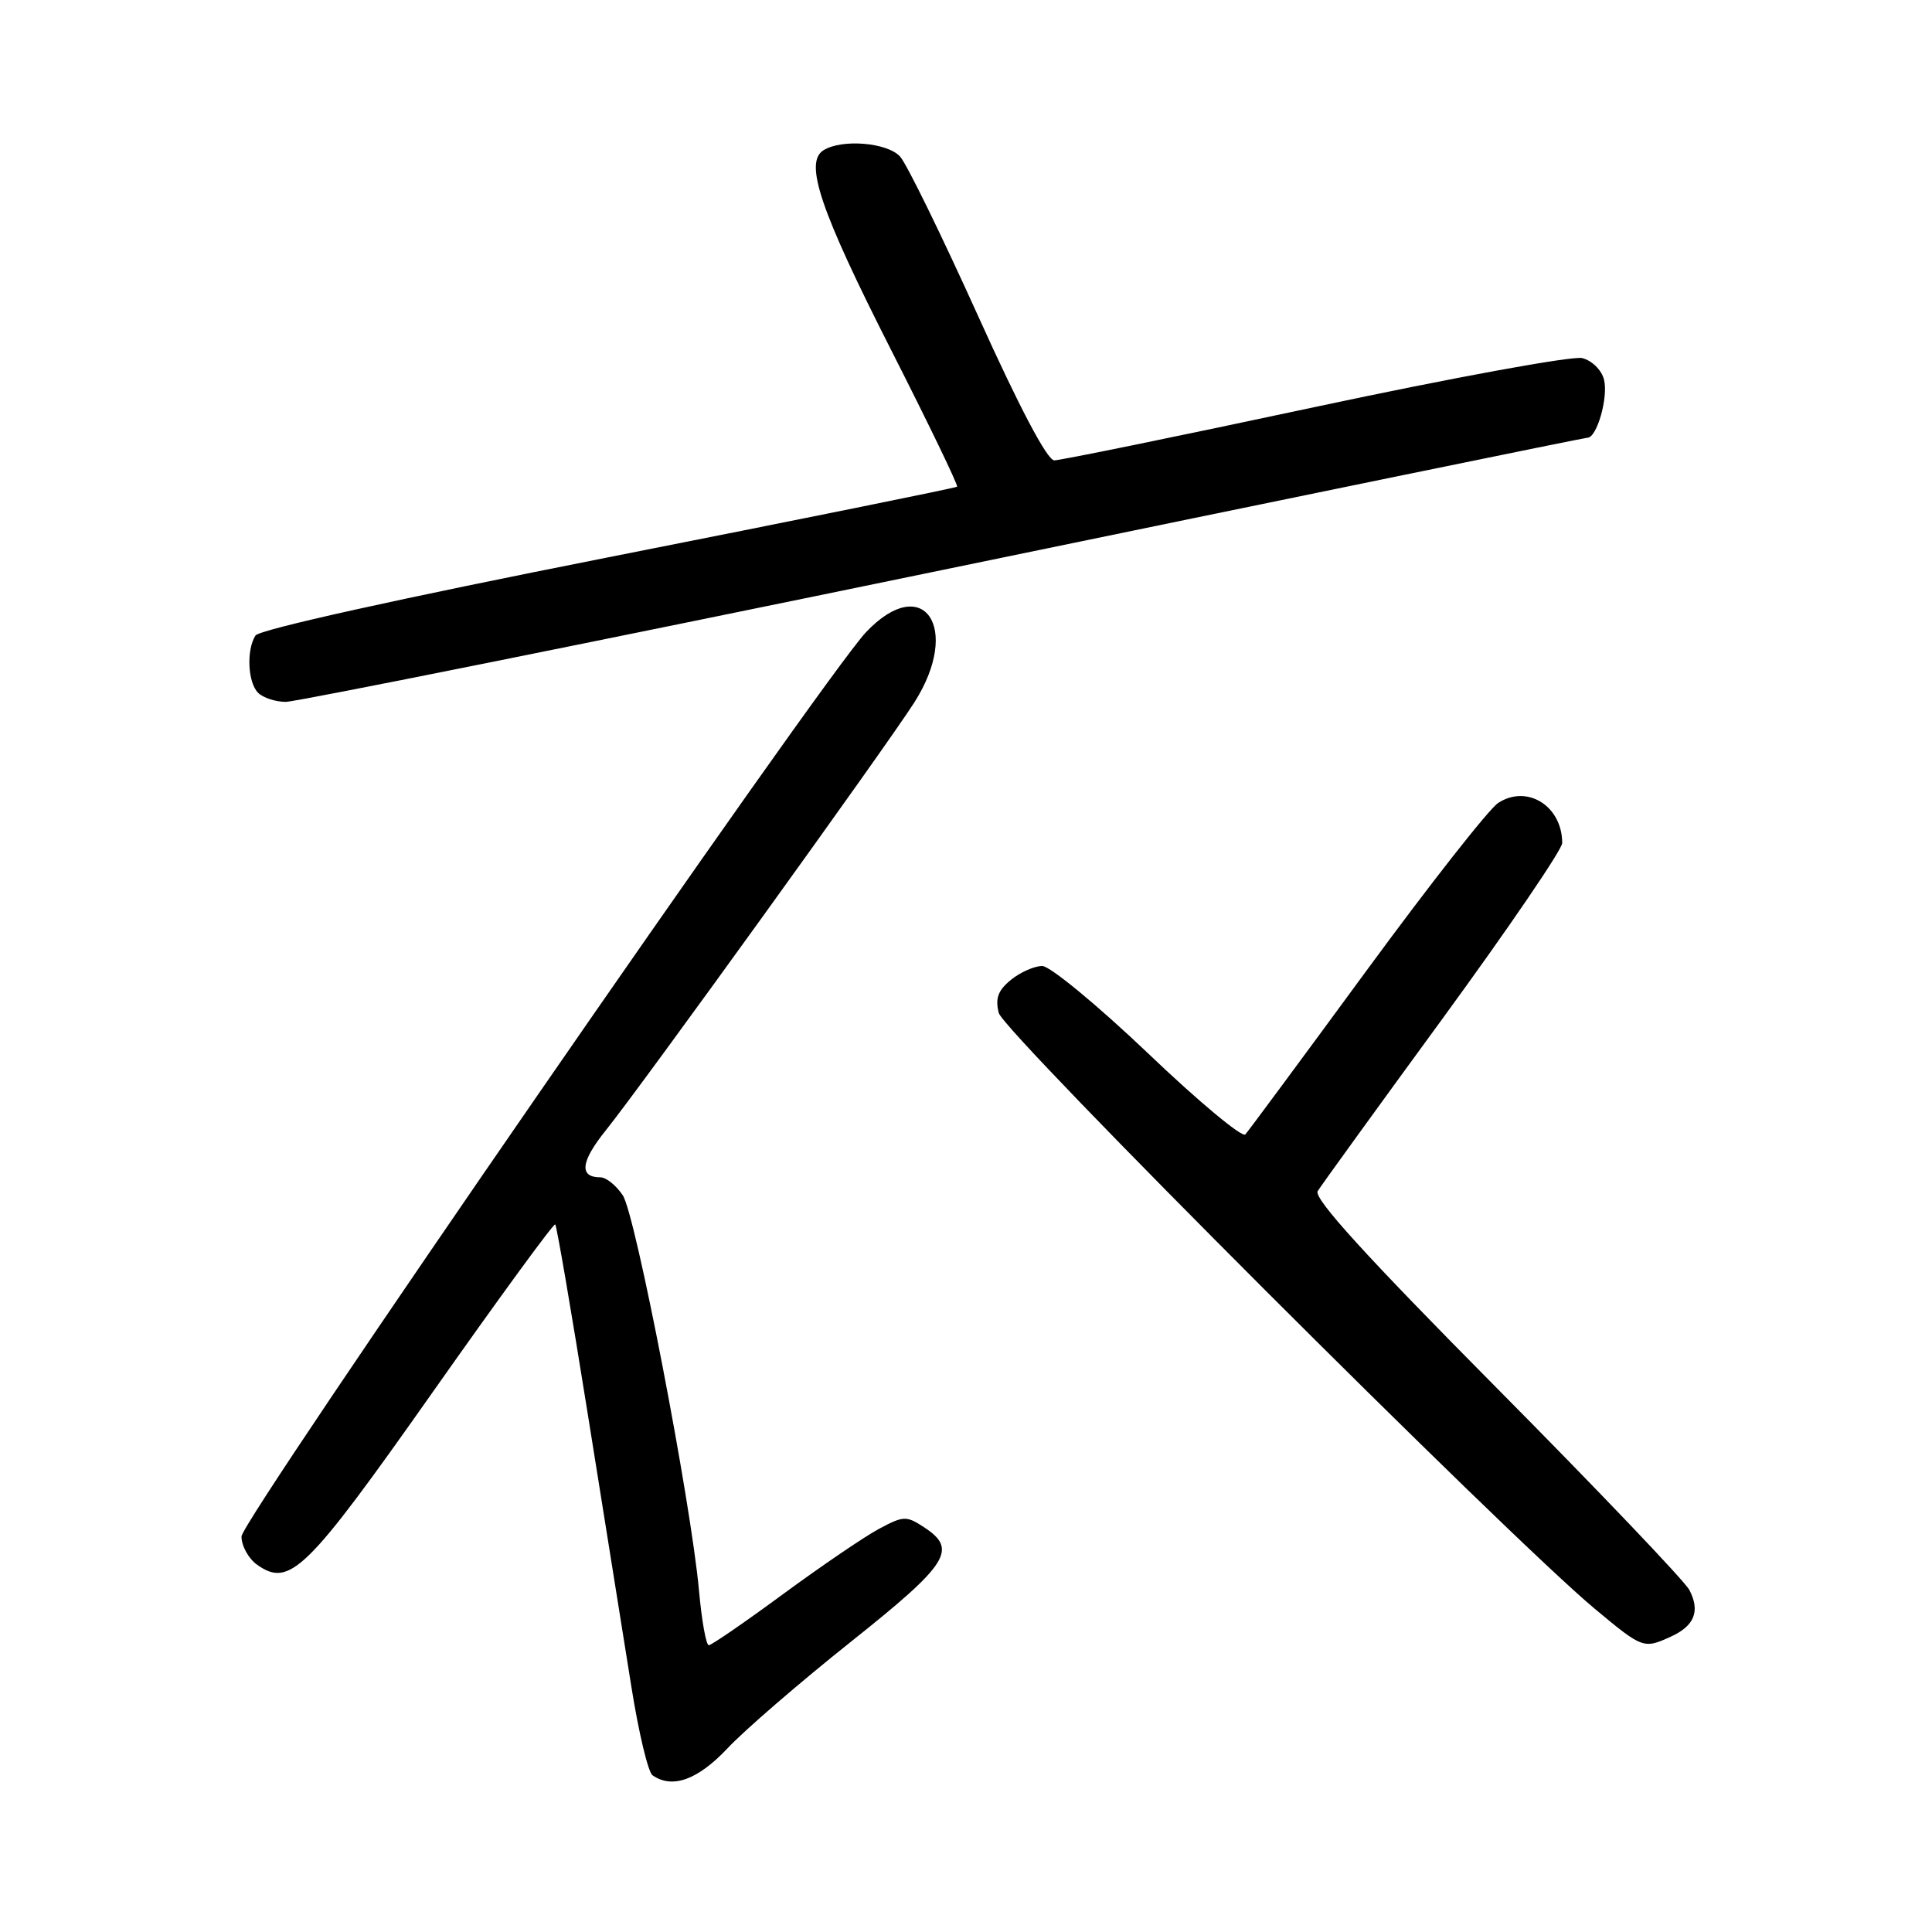 <?xml version="1.0" encoding="UTF-8" standalone="no"?>
<!DOCTYPE svg PUBLIC "-//W3C//DTD SVG 1.1//EN" "http://www.w3.org/Graphics/SVG/1.1/DTD/svg11.dtd" >
<svg xmlns="http://www.w3.org/2000/svg" xmlns:xlink="http://www.w3.org/1999/xlink" version="1.1" viewBox="0 0 256 256">
 <g >
 <path fill="currentColor"
d=" M 96.41 231.65 C 98.66 229.25 106.01 222.91 112.75 217.54 C 125.71 207.22 126.93 205.31 122.46 202.38 C 120.08 200.82 119.72 200.84 116.42 202.61 C 114.49 203.65 108.78 207.54 103.73 211.25 C 98.69 214.96 94.27 218.00 93.92 218.00 C 93.56 218.00 92.98 214.74 92.62 210.75 C 91.54 198.93 84.23 161.01 82.53 158.40 C 81.66 157.08 80.32 156.00 79.54 156.00 C 76.69 156.00 76.95 153.90 80.30 149.74 C 84.86 144.09 117.59 98.70 121.17 93.05 C 127.45 83.17 122.34 75.76 114.76 83.76 C 109.08 89.76 32.00 201.37 32.00 203.59 C 32.00 204.85 32.94 206.55 34.10 207.36 C 38.41 210.38 40.64 208.17 57.36 184.43 C 66.09 172.03 73.38 162.05 73.57 162.24 C 73.77 162.43 75.72 173.82 77.91 187.54 C 80.10 201.27 82.69 217.45 83.66 223.50 C 84.62 229.55 85.88 234.83 86.46 235.23 C 89.07 237.07 92.46 235.85 96.41 231.65 Z  M 221.40 216.86 C 224.53 215.44 225.31 213.47 223.85 210.68 C 223.22 209.48 211.69 197.40 198.24 183.83 C 180.99 166.43 174.02 158.77 174.60 157.83 C 175.05 157.10 182.52 146.77 191.21 134.88 C 199.89 122.99 207.00 112.56 207.00 111.71 C 207.00 106.80 202.35 103.89 198.51 106.40 C 197.29 107.20 189.42 117.22 181.02 128.68 C 172.62 140.13 165.42 149.87 165.01 150.32 C 164.59 150.77 158.79 145.94 152.12 139.57 C 145.44 133.21 139.13 128.00 138.10 128.00 C 137.07 128.00 135.20 128.82 133.96 129.83 C 132.25 131.22 131.85 132.28 132.34 134.22 C 132.98 136.78 199.67 203.46 211.30 213.16 C 217.66 218.46 217.79 218.51 221.40 216.86 Z  M 125.00 75.50 C 171.56 65.88 209.97 58.00 210.35 58.00 C 211.60 58.00 213.13 52.64 212.54 50.30 C 212.22 49.03 210.94 47.77 209.65 47.45 C 208.37 47.13 192.47 50.04 174.25 53.93 C 156.05 57.82 140.51 61.00 139.70 61.00 C 138.77 61.00 135.08 54.01 129.55 41.75 C 124.76 31.16 120.14 21.71 119.27 20.75 C 117.58 18.88 111.53 18.38 109.10 19.92 C 106.54 21.54 108.70 27.90 118.03 46.28 C 123.04 56.14 126.99 64.33 126.82 64.49 C 126.64 64.65 105.84 68.86 80.58 73.85 C 53.05 79.29 34.34 83.43 33.85 84.21 C 32.63 86.13 32.83 90.43 34.20 91.80 C 34.86 92.46 36.51 93.00 37.87 93.00 C 39.23 93.00 78.44 85.12 125.00 75.50 Z "/>
</g>
</svg>
